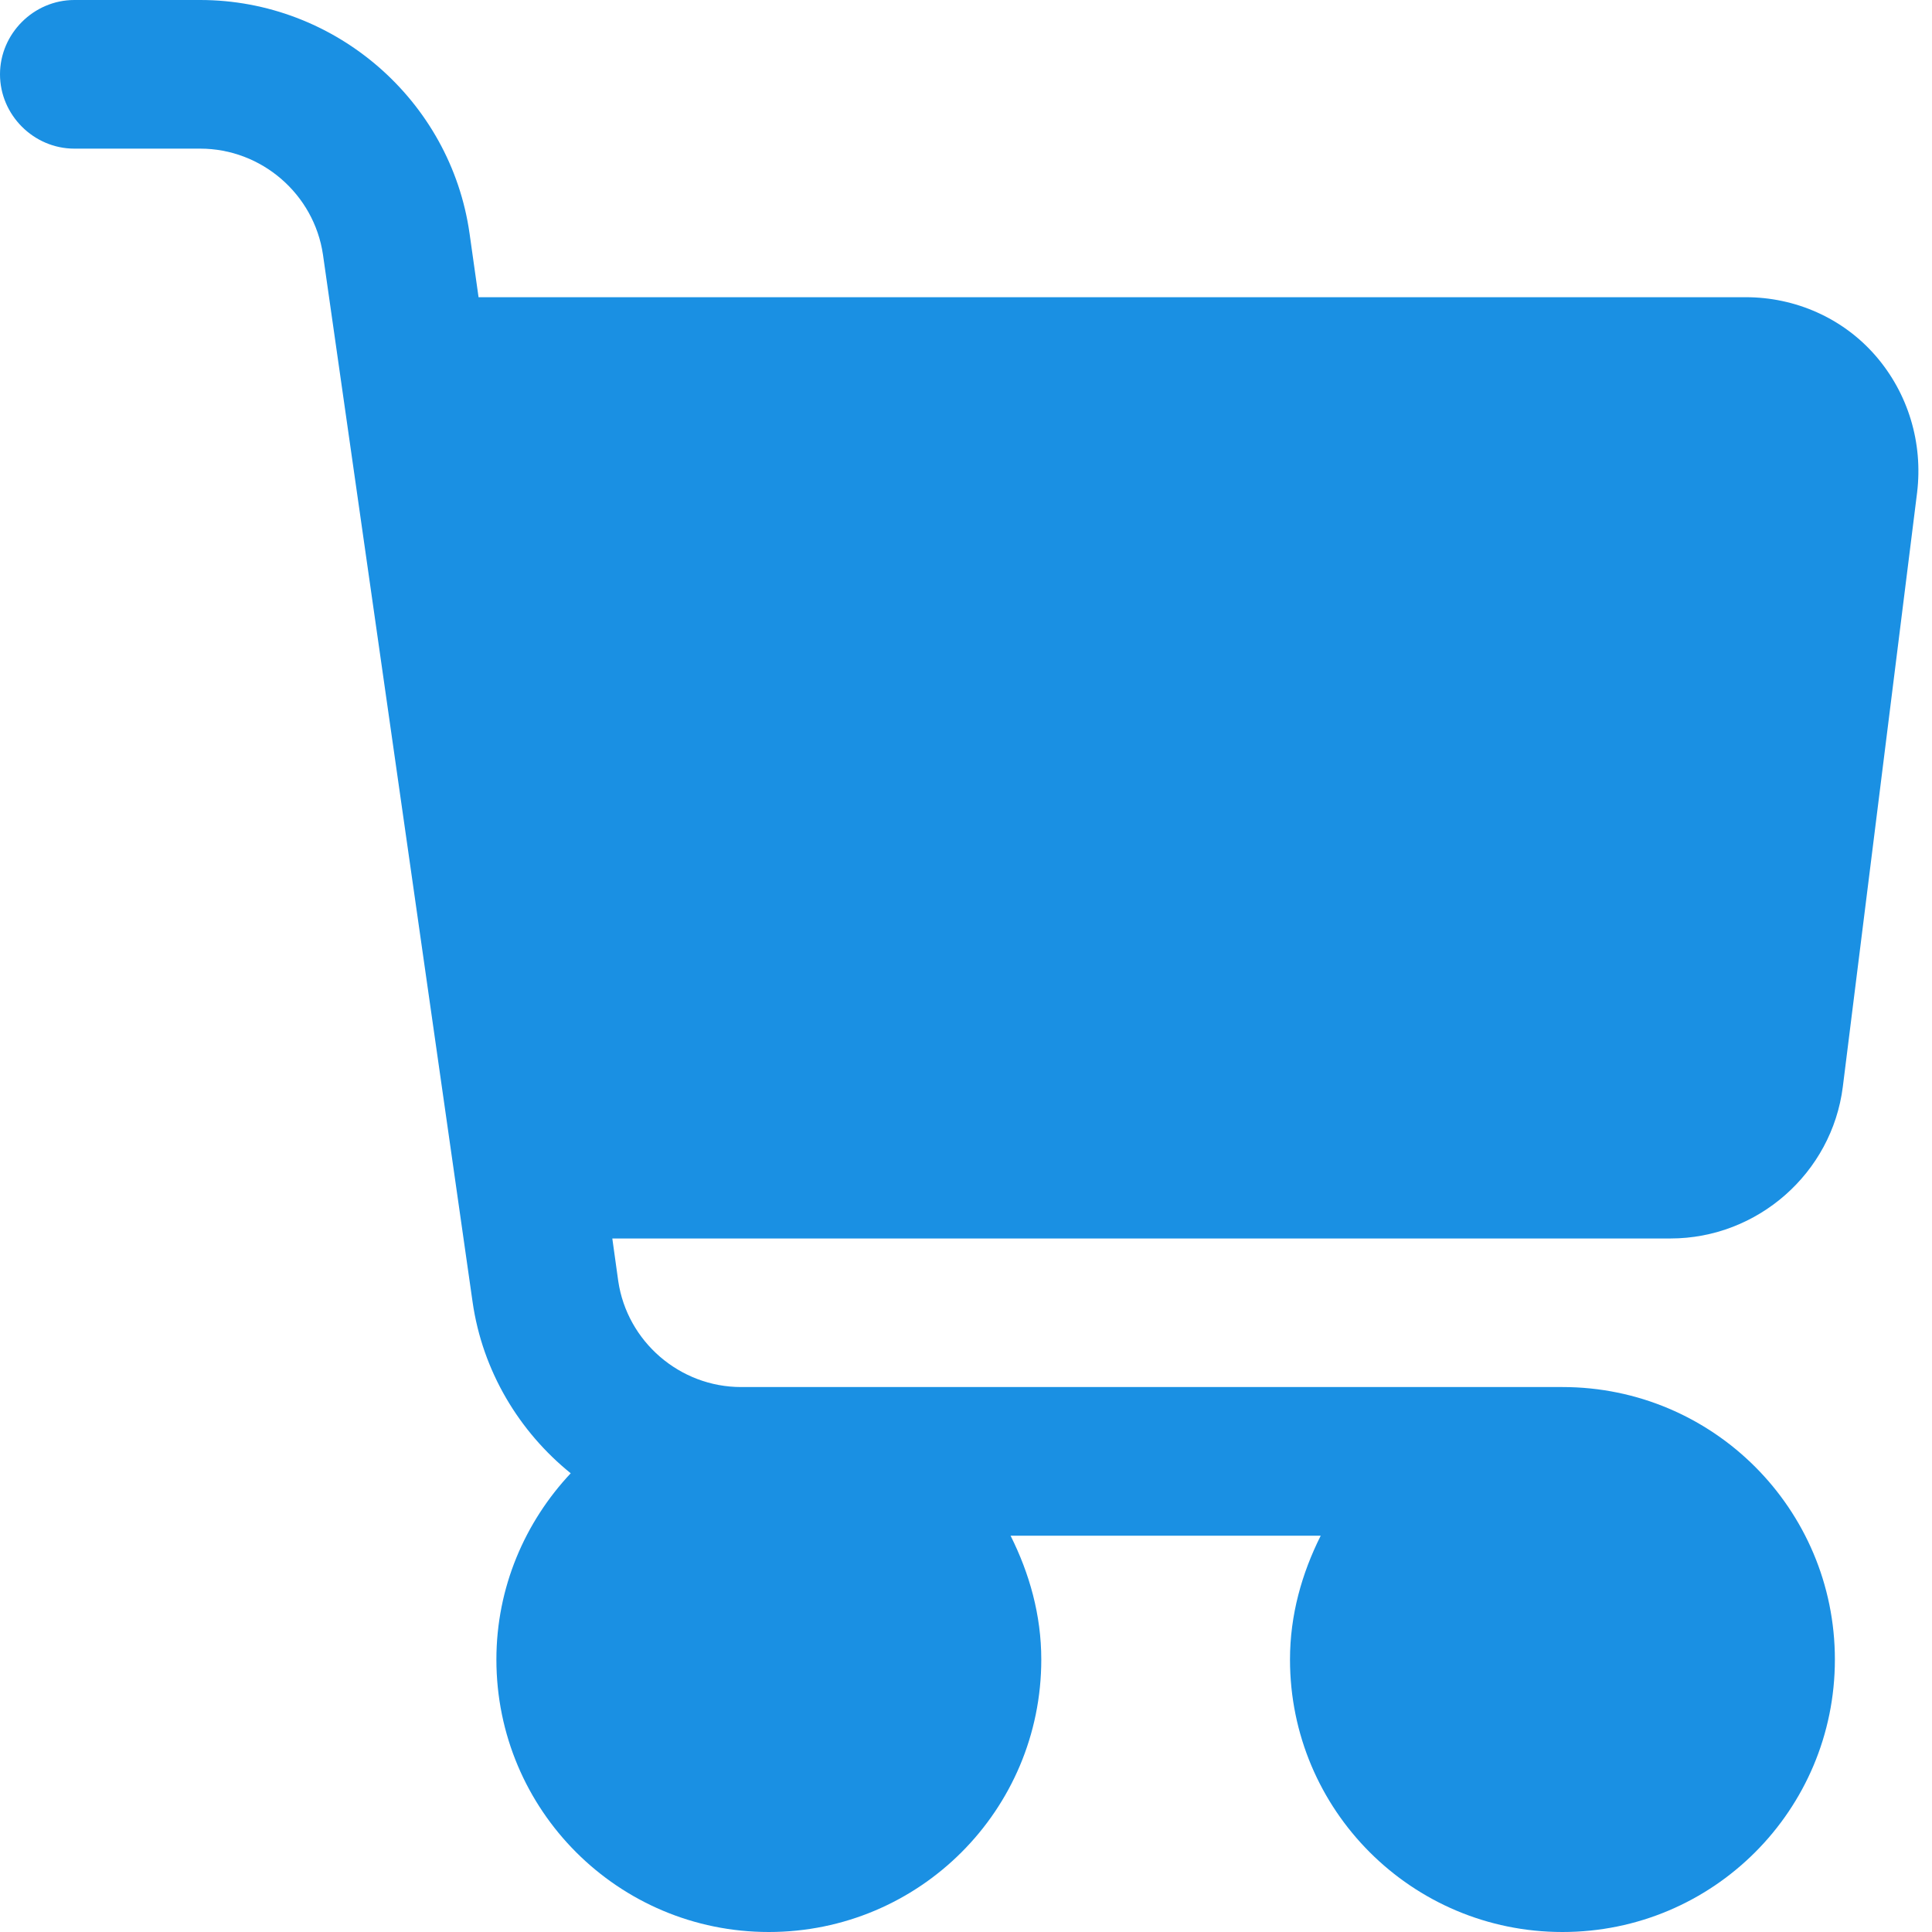 <svg width="30" height="30" viewBox="0 0 30 30" fill="none" xmlns="http://www.w3.org/2000/svg">
<path d="M29.123 5.523C28.615 4.938 27.877 4.615 27.108 4.615H7.431L7.292 3.631C7 1.554 5.2 0 3.108 0H1.154C0.523 0 0 0.523 0 1.154C0 1.785 0.523 2.308 1.154 2.308H3.108C4.062 2.308 4.877 3.015 5.015 3.954L7.338 20.215C7.492 21.292 8.062 22.231 8.862 22.877C8.154 23.631 7.708 24.646 7.708 25.769C7.708 28.108 9.6 30 11.938 30C14.277 30 16.169 28.108 16.169 25.769C16.169 25.077 15.985 24.431 15.692 23.846H20.508C20.215 24.431 20.031 25.077 20.031 25.769C20.031 28.108 21.923 30 24.262 30C26.6 30 28.492 28.108 28.492 25.769C28.492 23.431 26.6 21.538 24.262 21.538H11.508C10.554 21.538 9.738 20.831 9.6 19.892L9.508 19.231H25.939C27.292 19.231 28.446 18.215 28.615 16.877L29.769 7.646C29.861 6.877 29.631 6.108 29.123 5.523ZM13.846 25.769C13.846 26.831 12.985 27.692 11.923 27.692C10.861 27.692 10 26.831 10 25.769C10 24.708 10.861 23.846 11.923 23.846C12.985 23.846 13.846 24.708 13.846 25.769ZM26.154 25.769C26.154 26.831 25.292 27.692 24.231 27.692C23.169 27.692 22.308 26.831 22.308 25.769C22.308 24.708 23.169 23.846 24.231 23.846C25.292 23.846 26.154 24.708 26.154 25.769ZM26.338 16.585C26.308 16.769 26.154 16.923 25.954 16.923H9.185L7.754 6.923H27.092C27.246 6.923 27.338 7 27.385 7.046C27.431 7.092 27.492 7.2 27.477 7.354L26.323 16.585H26.338Z" fill="#1A90E3"/>
<path d="M8 18L6.5 6H28L28.5 7L26.5 18H8Z" fill="#1A90E3"/>
<circle cx="12" cy="26" r="3" fill="#1A90E3"/>
<circle cx="24" cy="26" r="3" fill="#1A90E3"/>
</svg>
